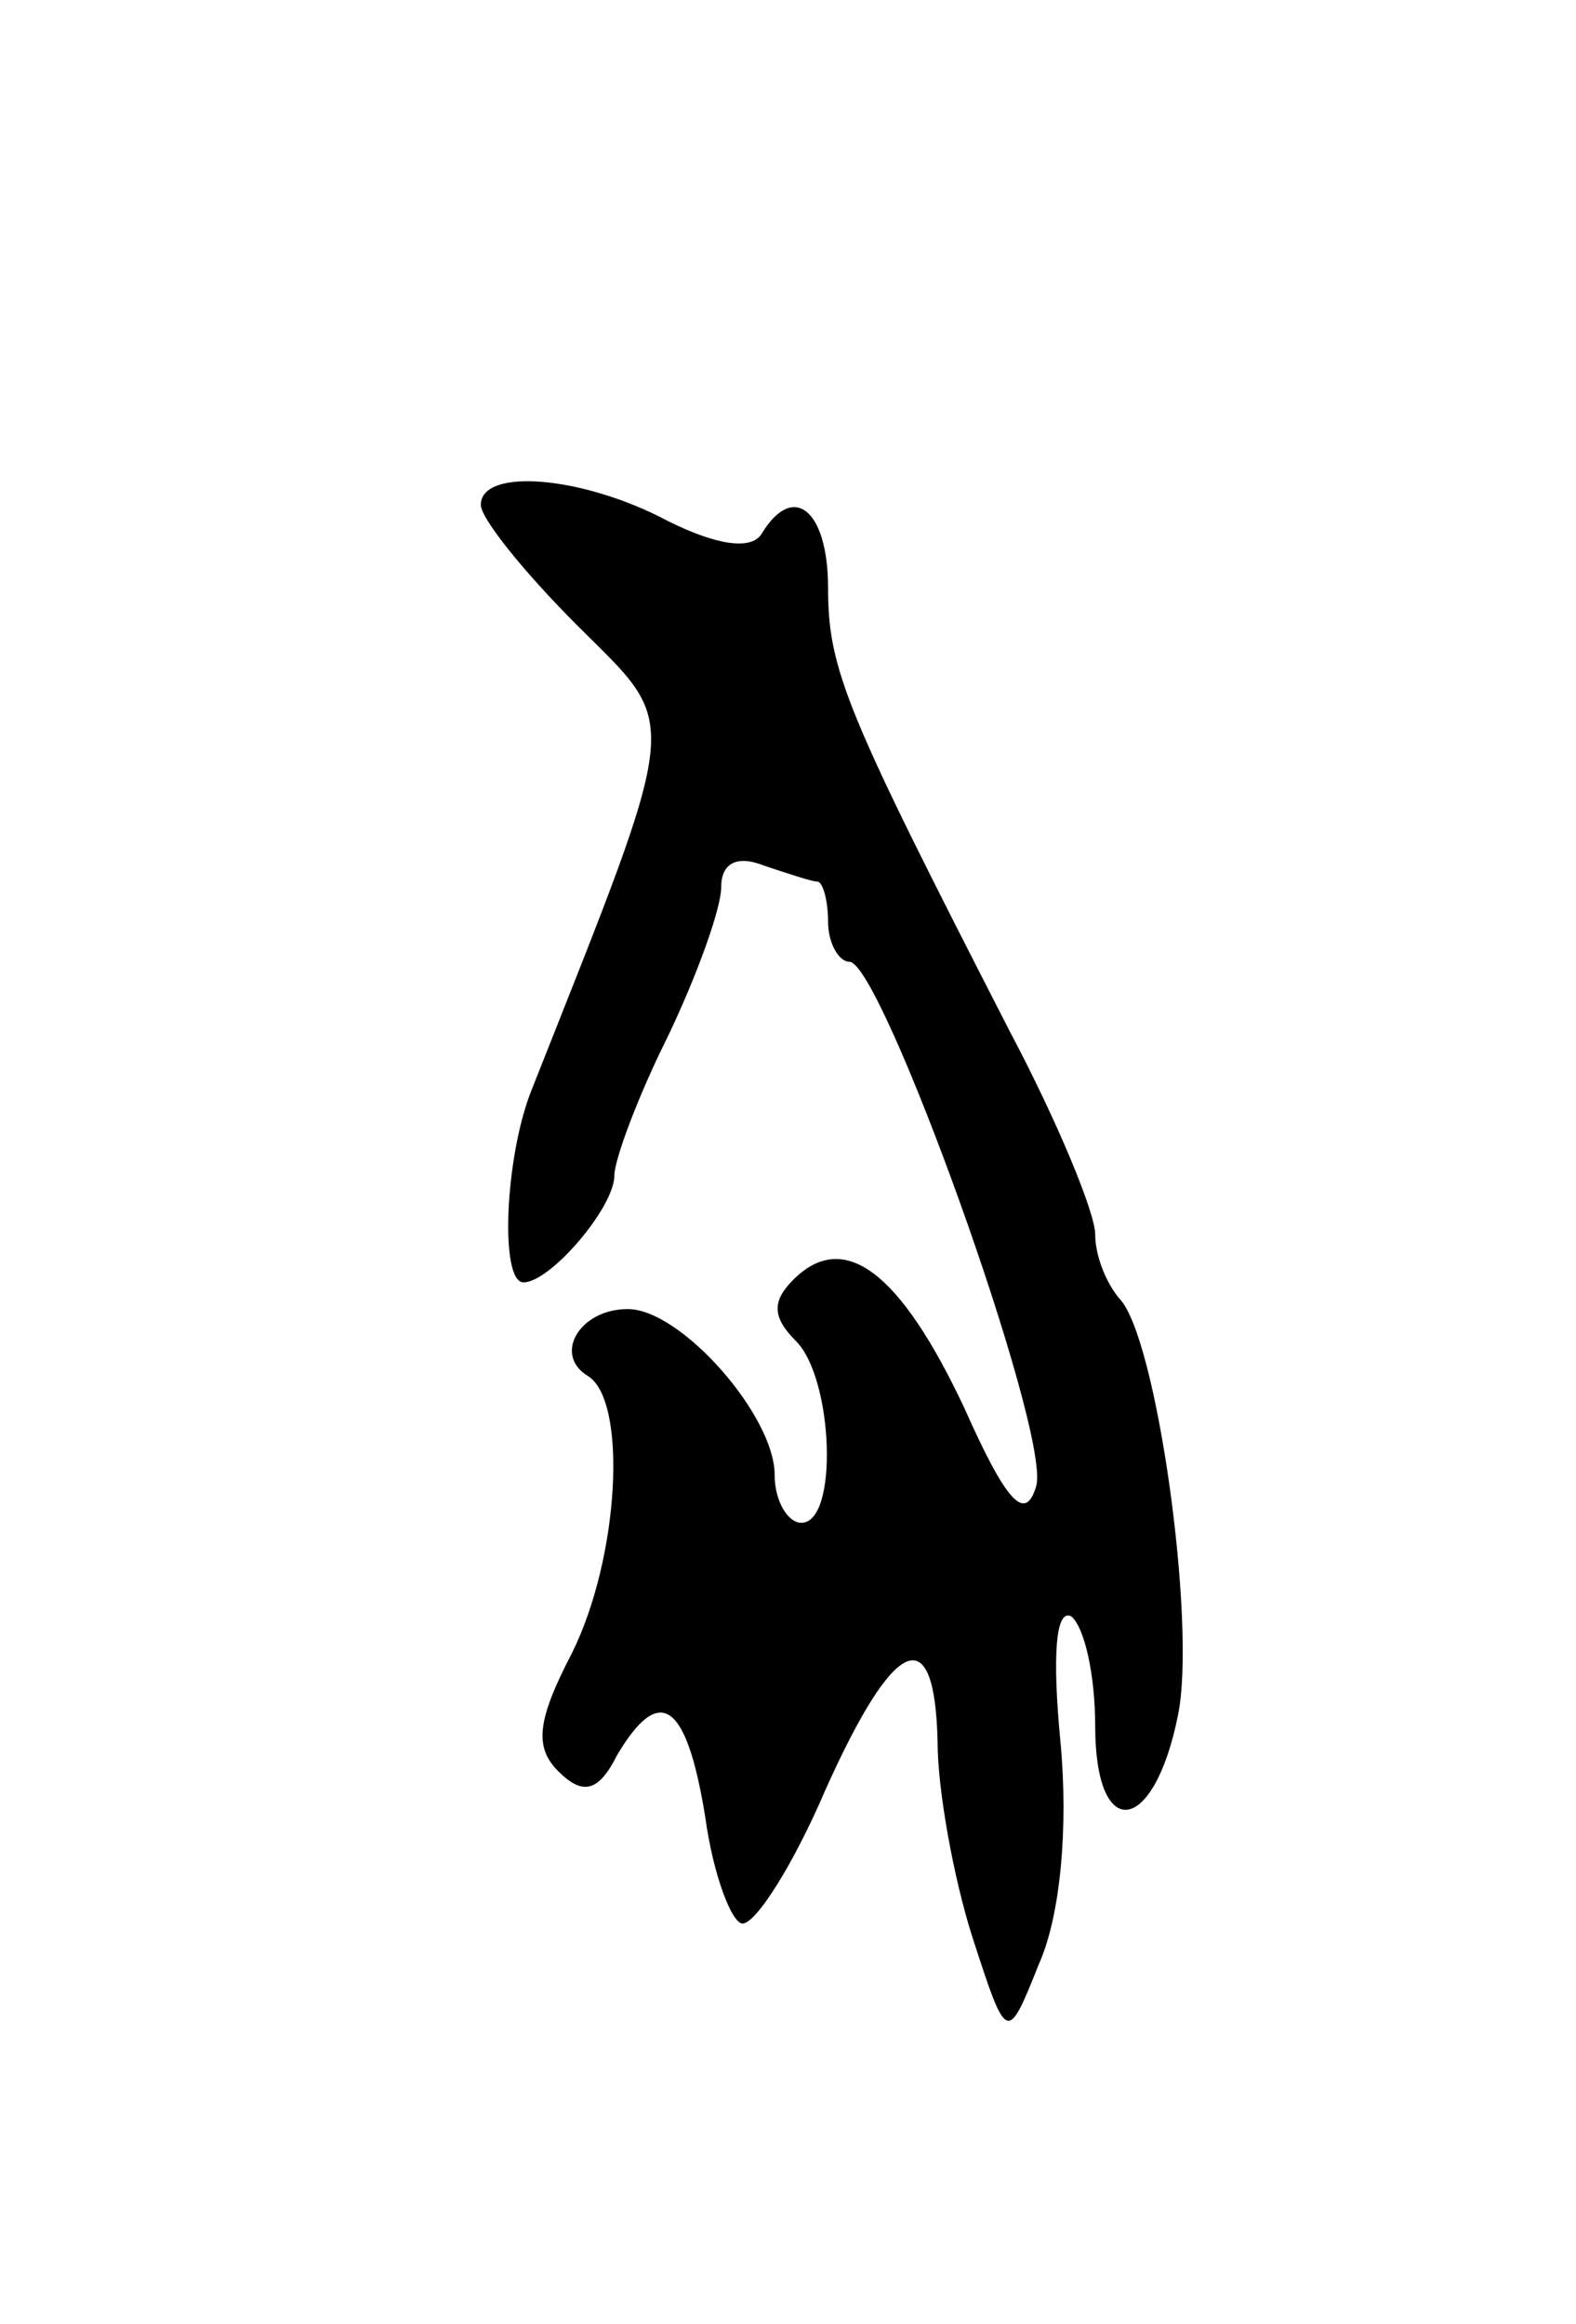 <svg version="1.0" xmlns="http://www.w3.org/2000/svg"
 width="59pt" height="87pt" viewBox="0 0 59 87"
 preserveAspectRatio="xMidYMid meet">
<g transform="translate(0,87) scale(0.1,-0.1)"
fill="#000000" stroke="none">
<path d="M180 681 c0 -5 16 -25 36 -45 39 -39 40 -30 -17 -174 -10 -25 -12
-72 -3 -72 10 0 34 28 34 40 0 6 9 30 20 52 11 23 20 48 20 56 0 9 6 12 16 8
9 -3 18 -6 20 -6 2 0 4 -7 4 -15 0 -8 4 -15 8 -15 12 0 75 -175 70 -196 -4
-14 -11 -7 -27 29 -24 51 -45 67 -64 48 -8 -8 -8 -14 1 -23 14 -14 16 -68 2
-68 -5 0 -10 8 -10 18 0 22 -35 62 -55 62 -18 0 -28 -17 -15 -25 15 -9 12 -68
-6 -104 -13 -25 -14 -35 -5 -44 9 -9 15 -8 22 6 16 27 26 20 33 -23 3 -22 10
-40 14 -40 5 0 19 22 31 50 26 58 41 64 42 18 0 -18 6 -51 13 -73 13 -40 13
-40 25 -10 8 18 11 51 8 83 -3 31 -2 50 4 47 5 -4 9 -22 9 -41 0 -44 22 -41
31 4 7 34 -8 142 -22 156 -5 6 -9 16 -9 24 0 8 -14 42 -32 76 -61 119 -68 135
-68 166 0 29 -13 40 -25 20 -4 -6 -17 -4 -35 5 -32 17 -70 20 -70 6z"/>
</g>
</svg>
